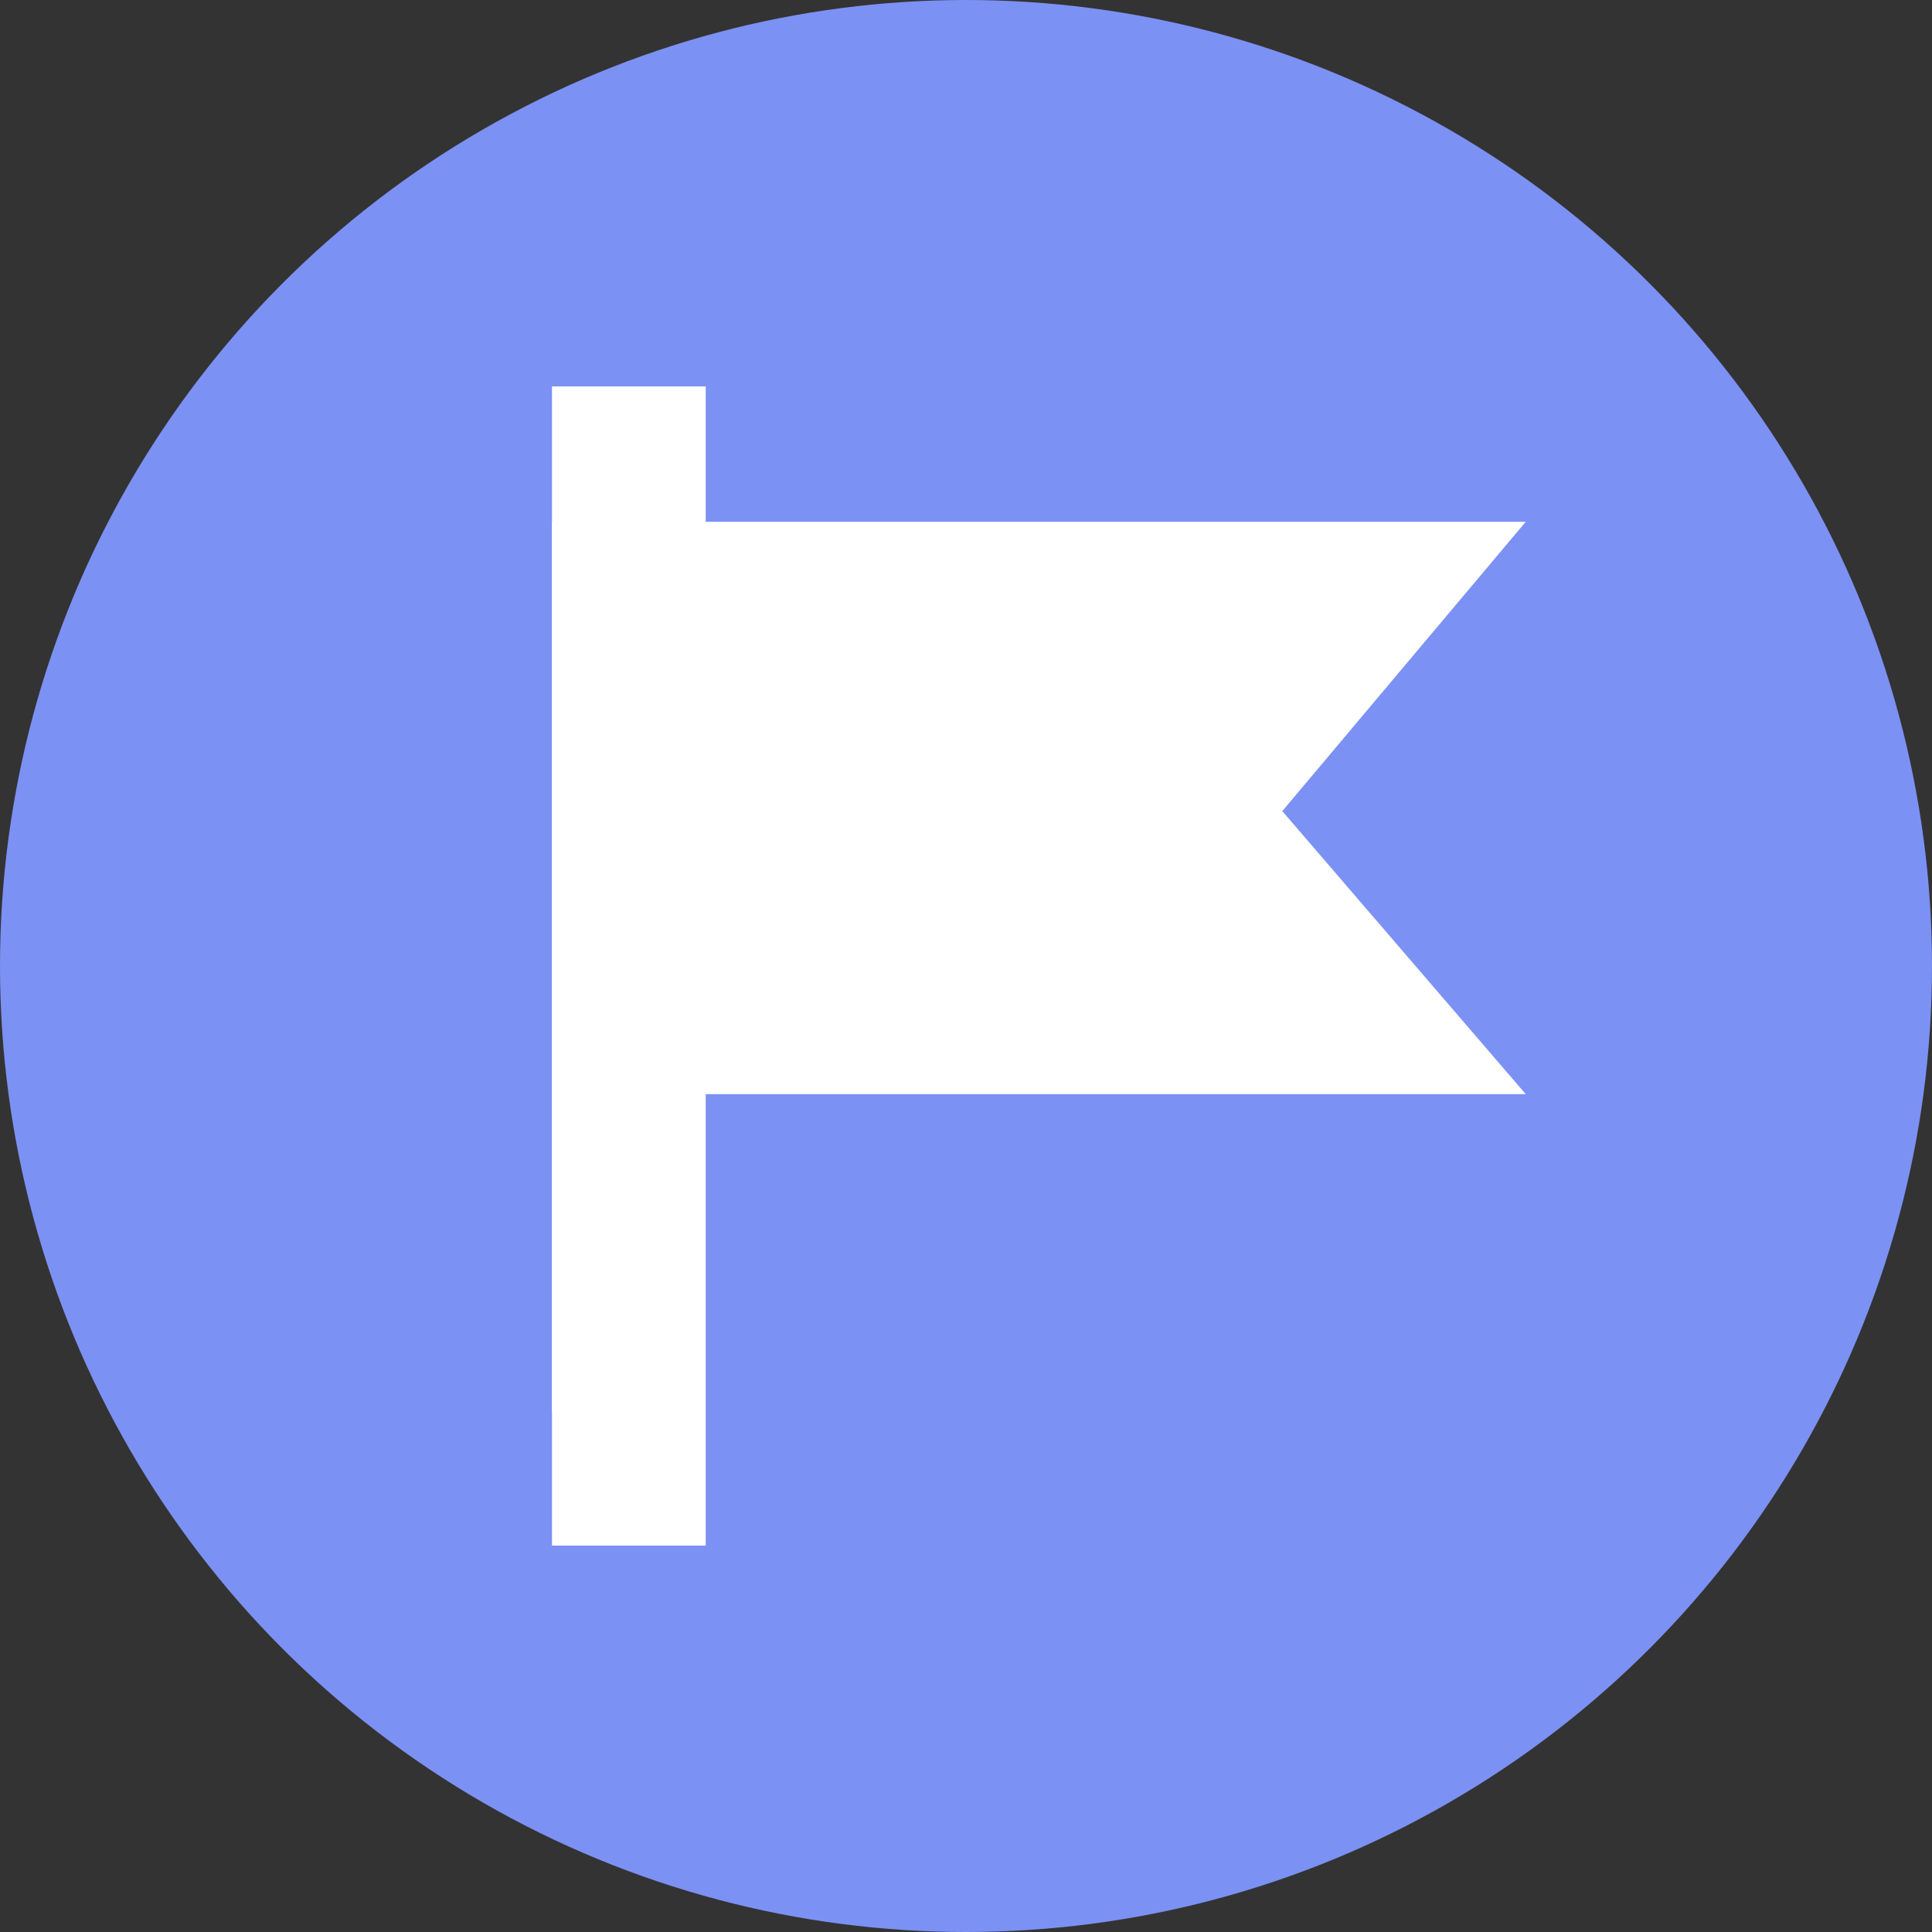 <svg width="35" height="35" viewBox="0 0 35 35" fill="none" xmlns="http://www.w3.org/2000/svg">
<rect x="0" y="0" width="35" height="35" fill="#333333" stroke="none"/>
<circle cx="17.5" cy="17.5" r="17.5" fill="#7C91F4"/>
<path d="M12.646 25.581H10V9.453H27.64L23.23 14.694L27.64 19.821H12.646V25.581Z" fill="white"/>
<path d="M12.785 28H10V7H12.785V14.35V19.6V20.5V28Z" fill="white"/>
</svg>
